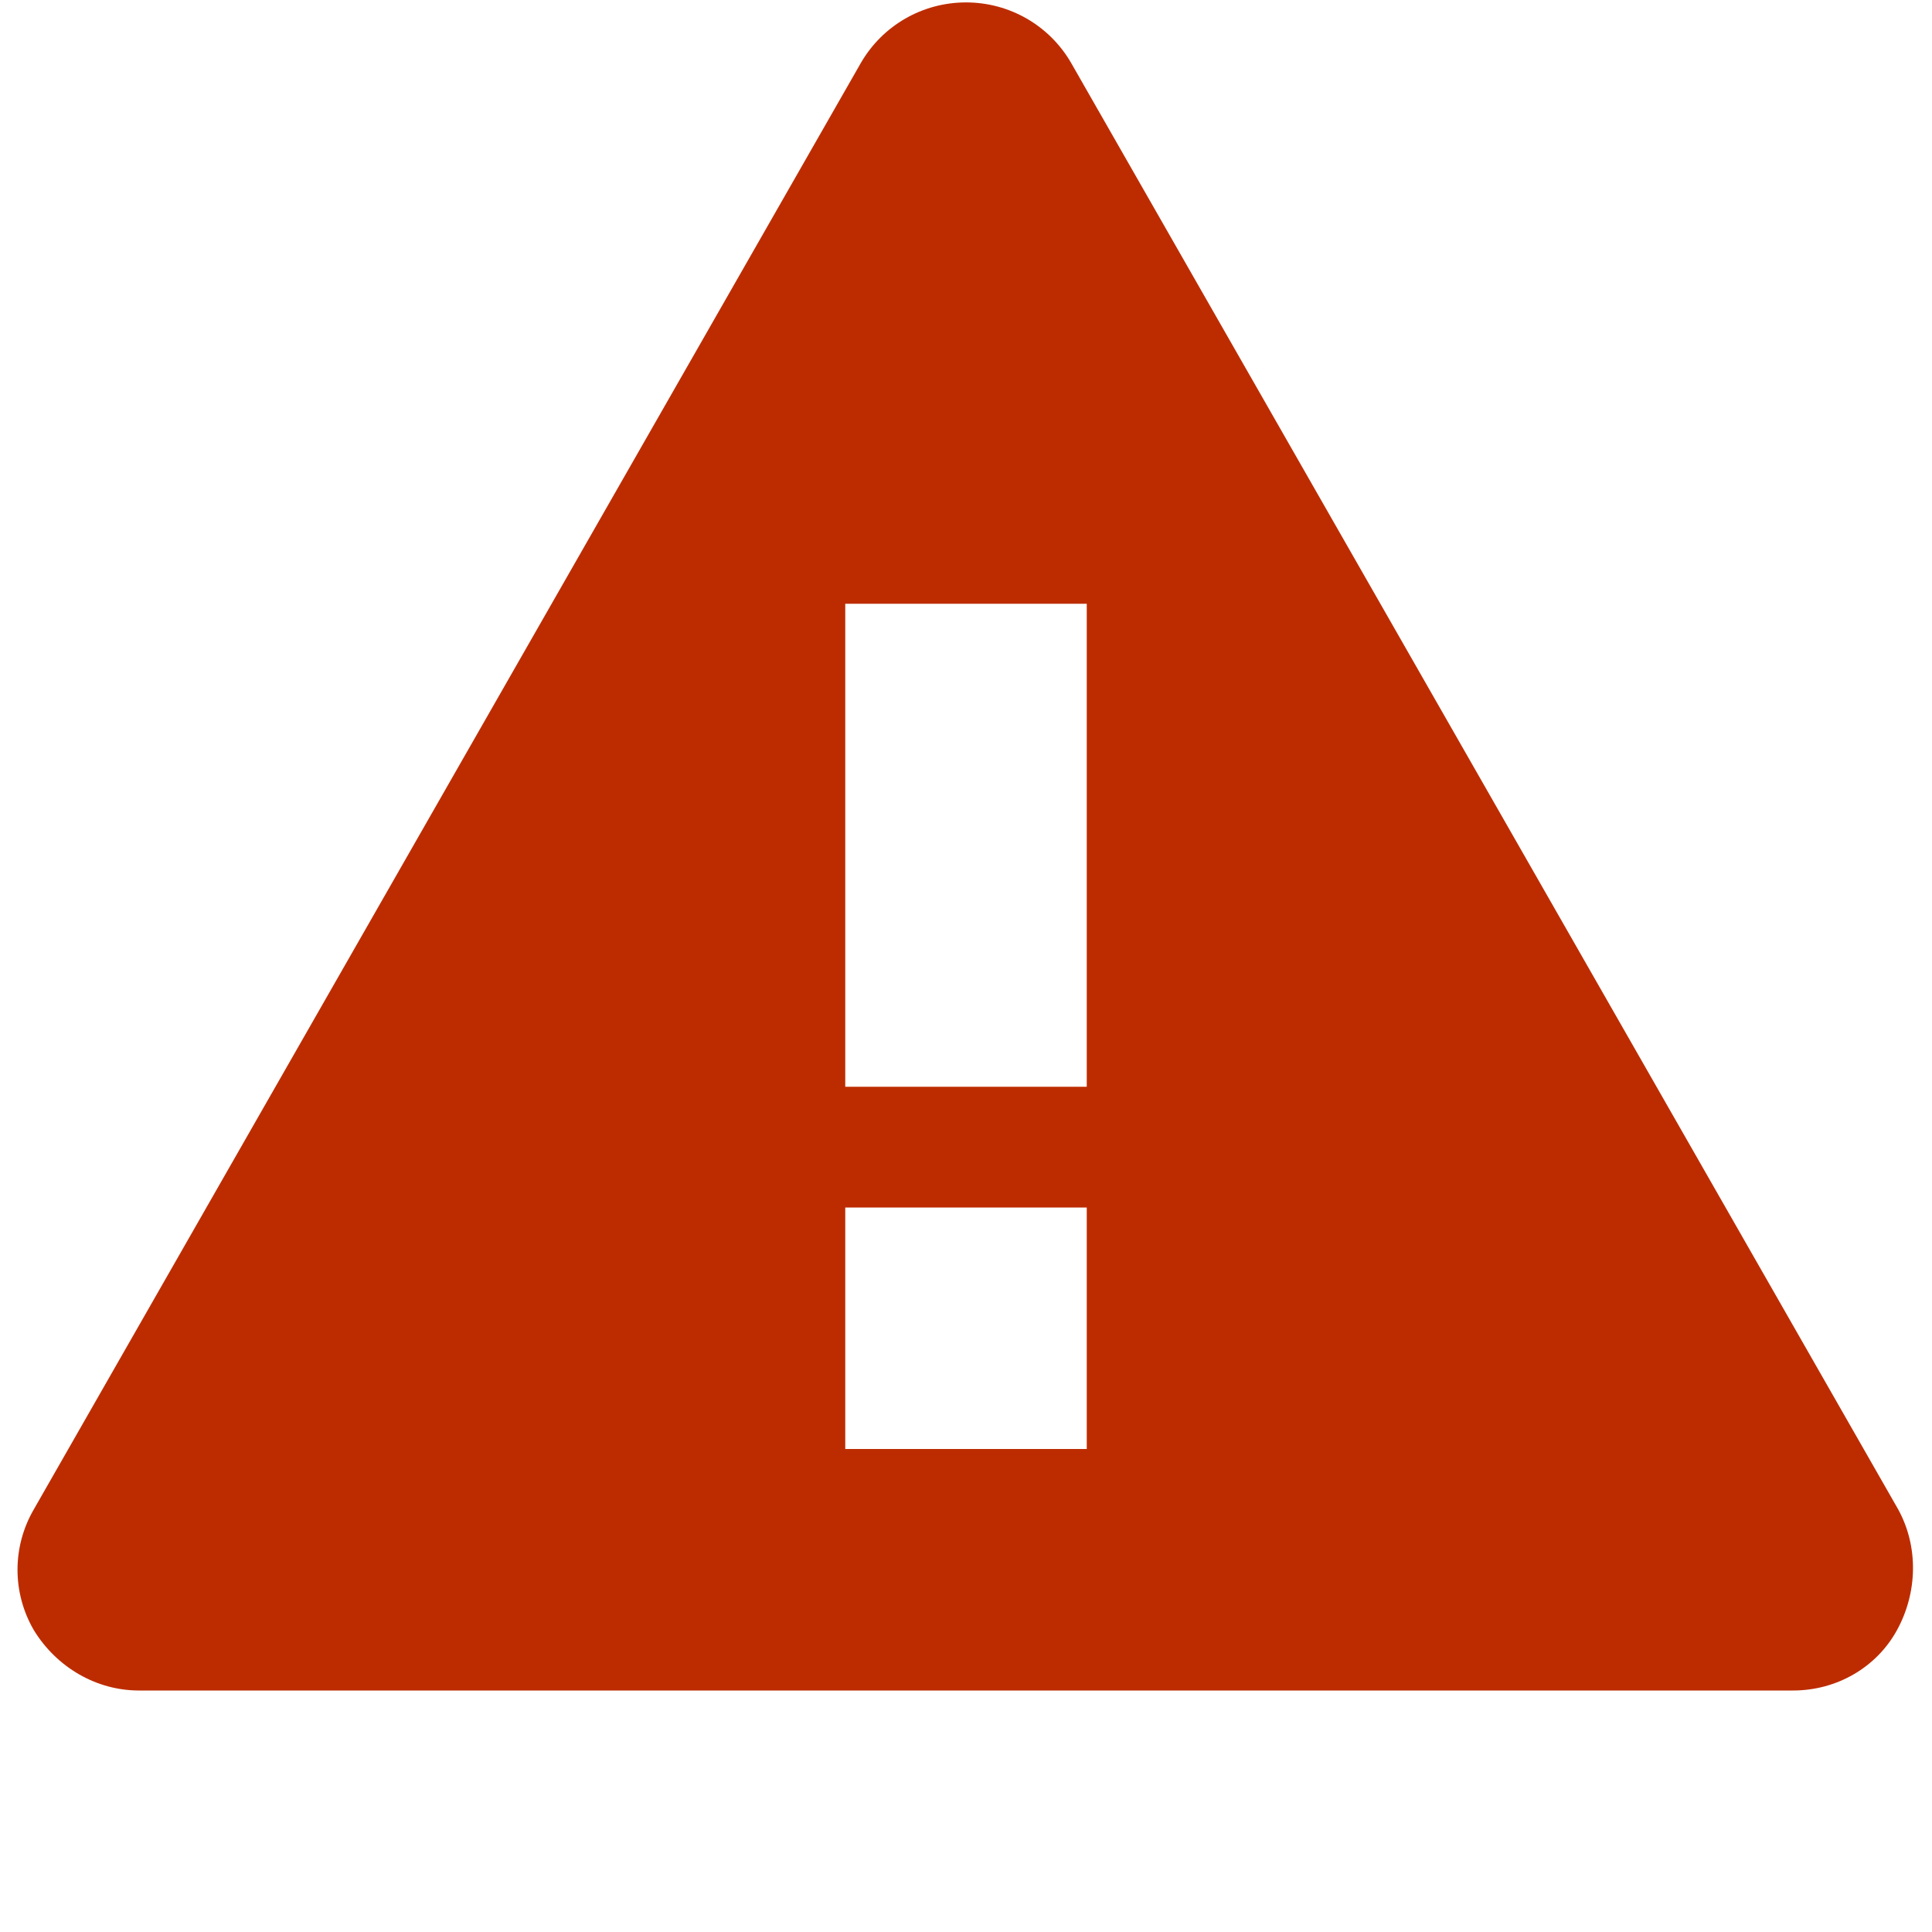 <svg height="16" width="16" xmlns="http://www.w3.org/2000/svg"><path fill="#bd2c00" d="M15.72 12.5L8.87.52C8.69.21 8.36.02 8 .02s-.69.19-.87.5L.28 12.5c-.18.31-.18.69 0 1 .19.31.52.5.87.5h13.7c.36 0 .69-.19.86-.5s.18-.69.01-1zM9 12H7v-2h2v2zm0-3H7V5h2v4z"/></svg>